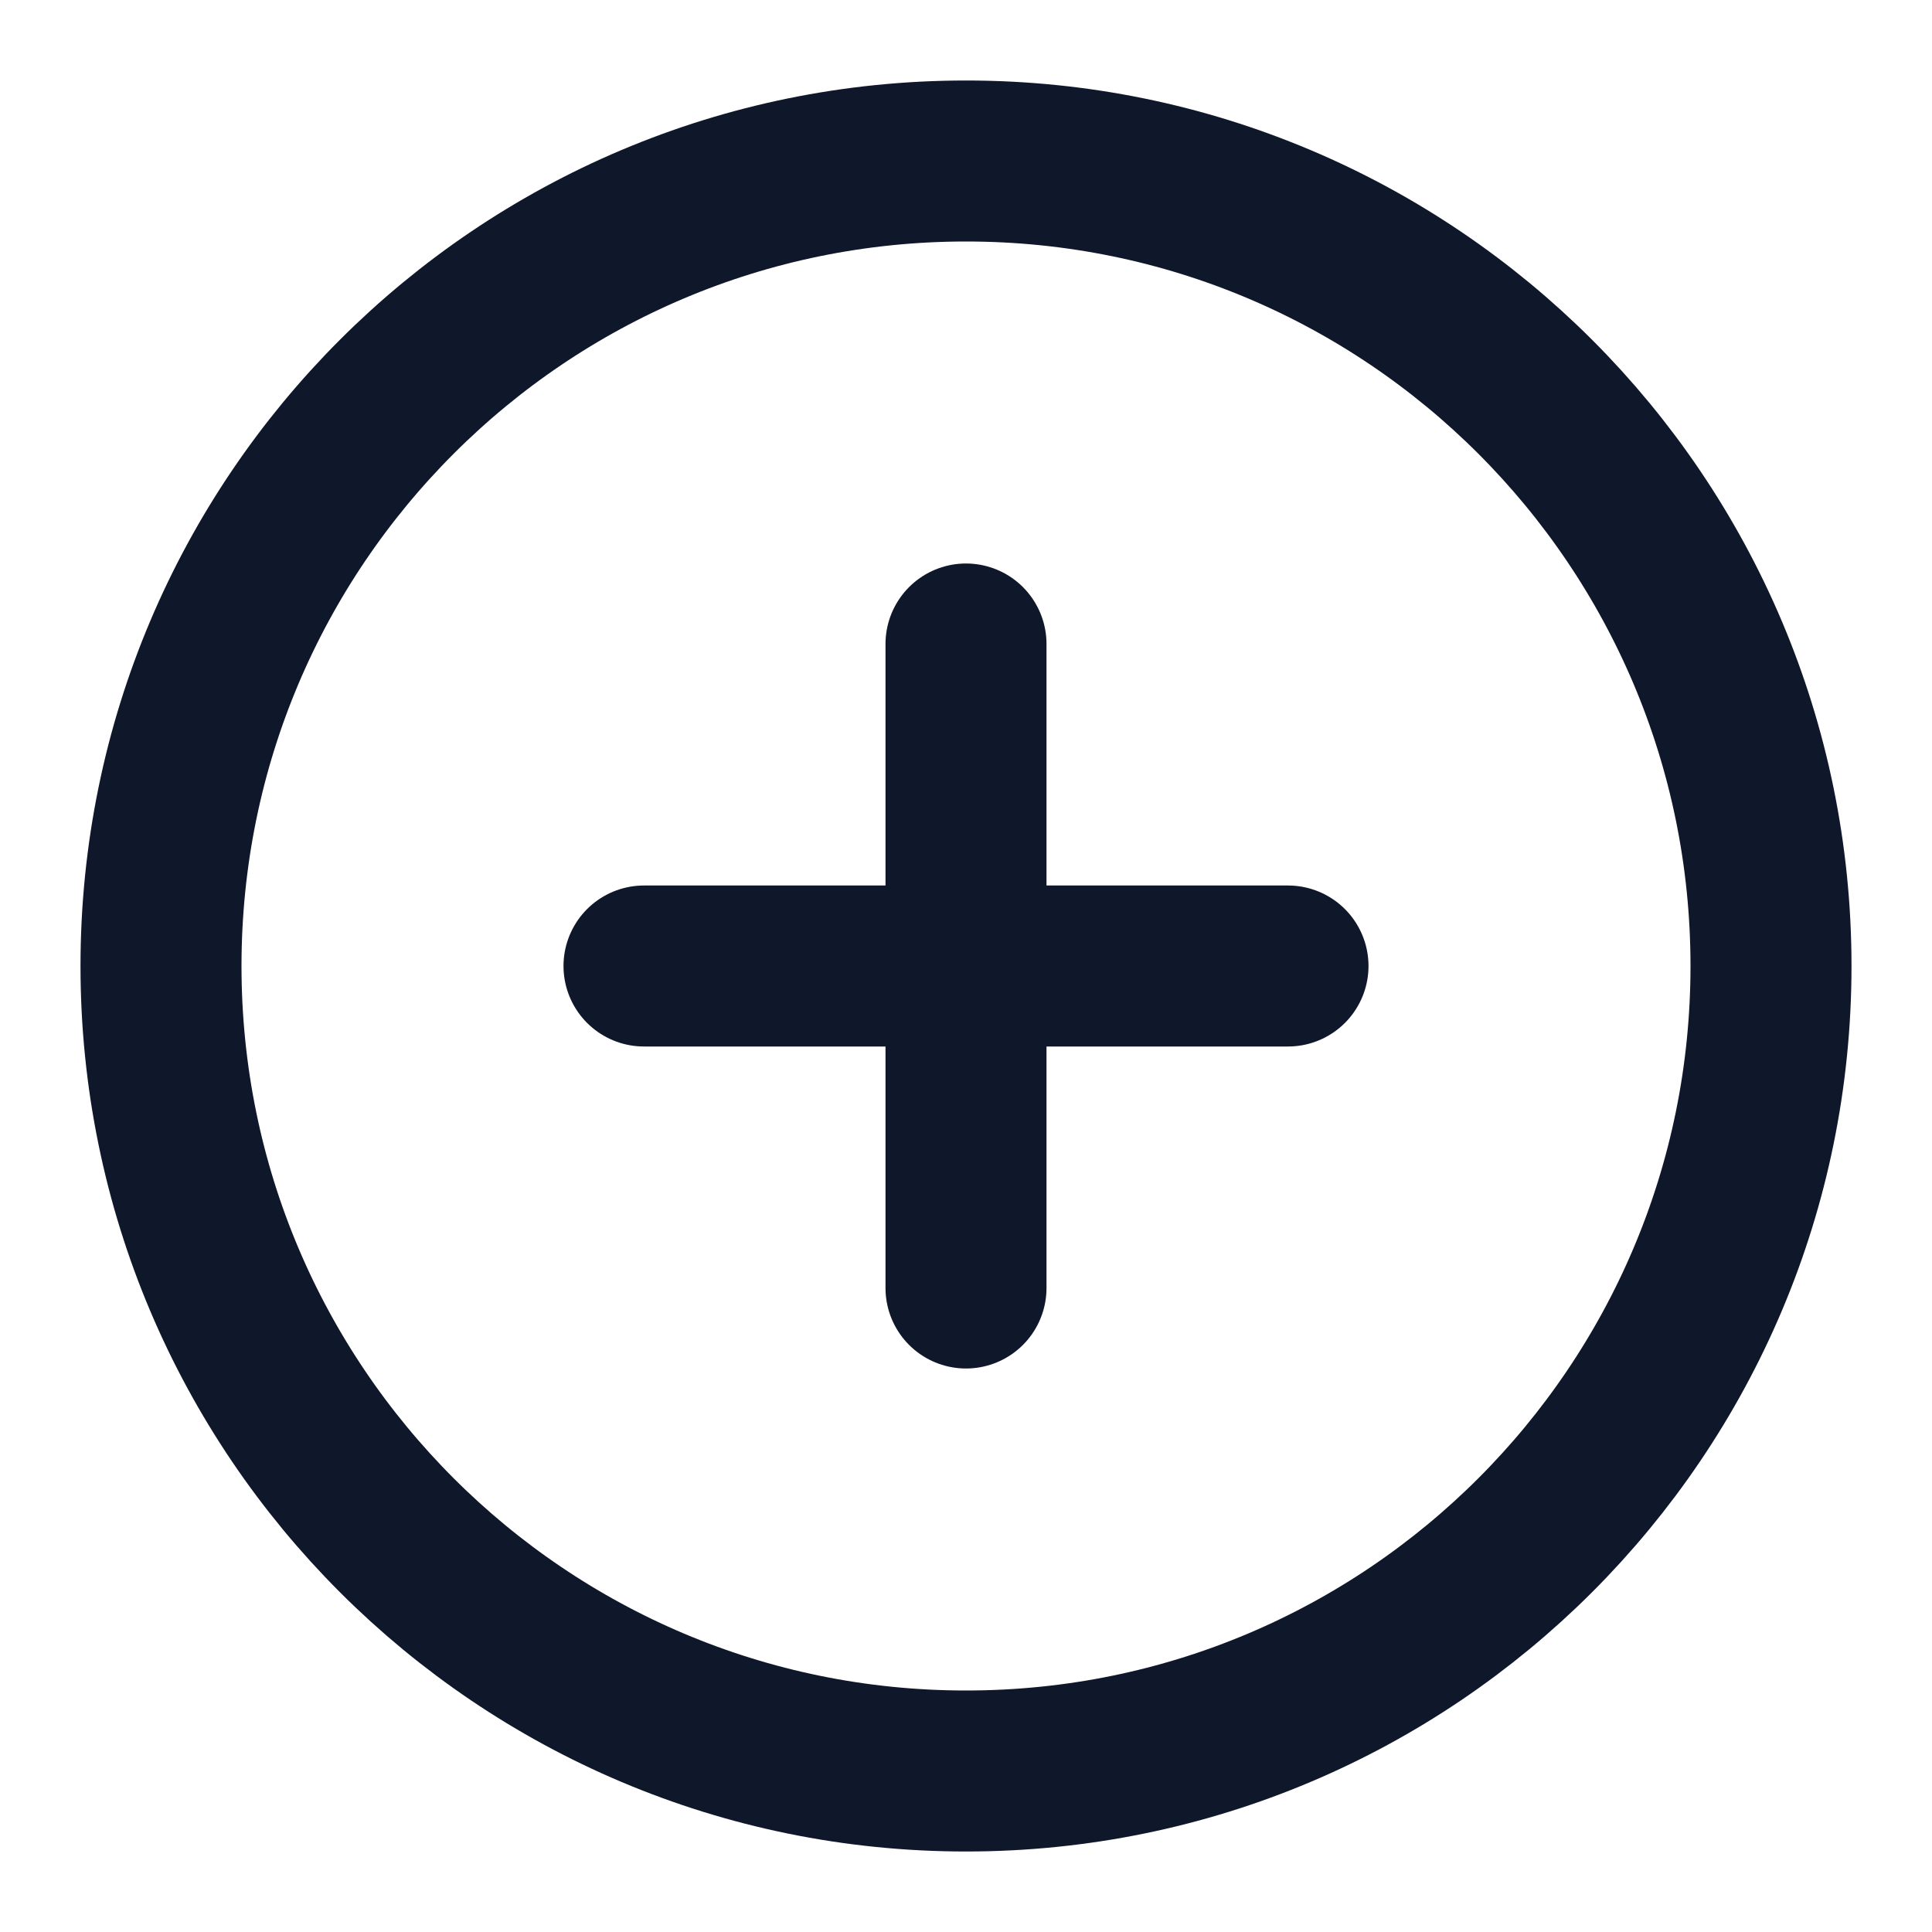 <svg width="24" height="24" viewBox="0 0 24 24" fill="none" xmlns="http://www.w3.org/2000/svg">
    <path d="M12 22C17.523 22 22 17.523 22 12C22 6.477 17.523 2 12 2C6.477 2 2 6.477 2 12C2 17.523 6.477 22 12 22Z" stroke="#0F172A" stroke-width="2" stroke-linecap="round" stroke-linejoin="round"/>
    <path d="M12 8V16" stroke="#0F172A" stroke-width="2" stroke-linecap="round" stroke-linejoin="round"/>
    <path d="M8 12H16" stroke="#0F172A" stroke-width="2" stroke-linecap="round" stroke-linejoin="round"/>
</svg>

